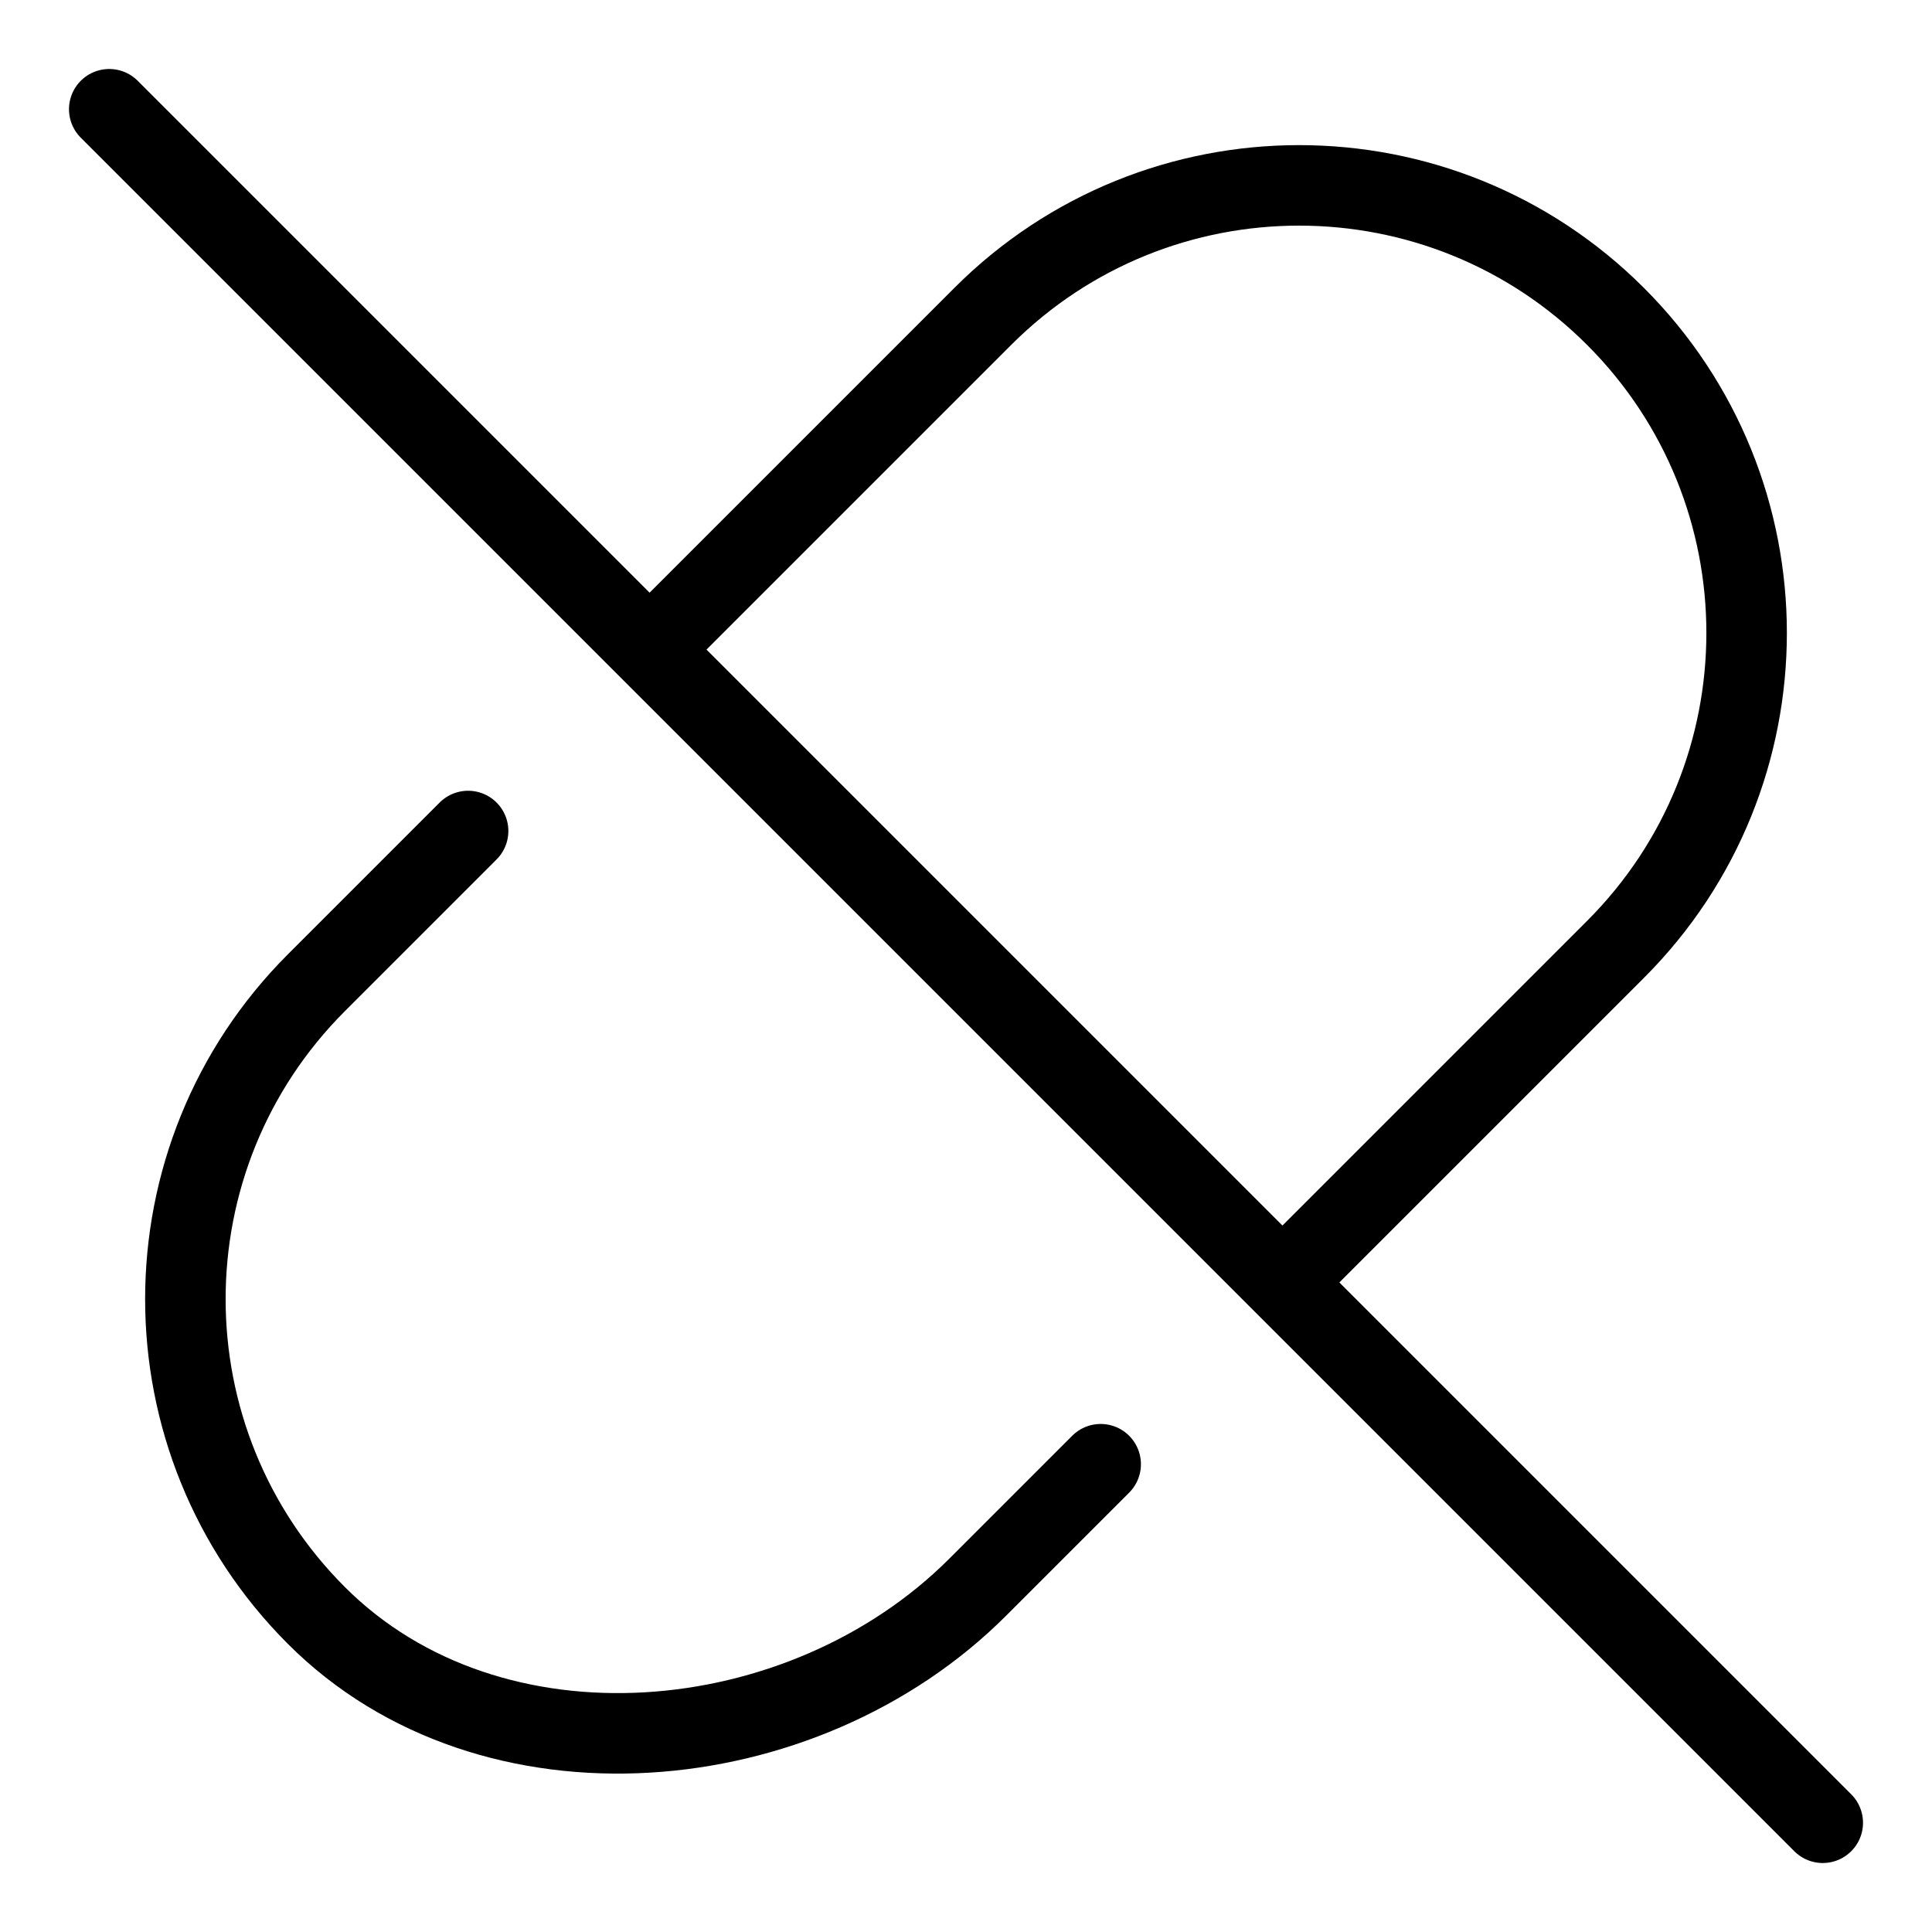 <svg xmlns="http://www.w3.org/2000/svg" fill="none" viewBox="0 0 24 24" id="Link-Disconnected--Streamline-Ultimate">
  <desc>
    Link Disconnected Streamline Icon: https://streamlinehq.com
  </desc>
  <path stroke="#000000" stroke-linecap="round" stroke-linejoin="round" d="M22.643 22.643 1.357 1.357" stroke-width="1"></path>
  <path stroke="#000000" stroke-linecap="round" stroke-linejoin="round" d="m13.673 18.189 -1.529 1.529c-2.171 2.171 -6.042 2.522 -8.213 0.351 -2.171 -2.171 -2.171 -5.691 0 -7.862l1.884 -1.884" stroke-width="1"></path>
  <path stroke="#000000" stroke-linecap="round" stroke-linejoin="round" d="m8.085 8.054 4.123 -4.123C14.378 1.76 17.898 1.76 20.069 3.931c2.171 2.171 2.171 5.691 0 7.862l-4.123 4.123" stroke-width="1"></path>
</svg>